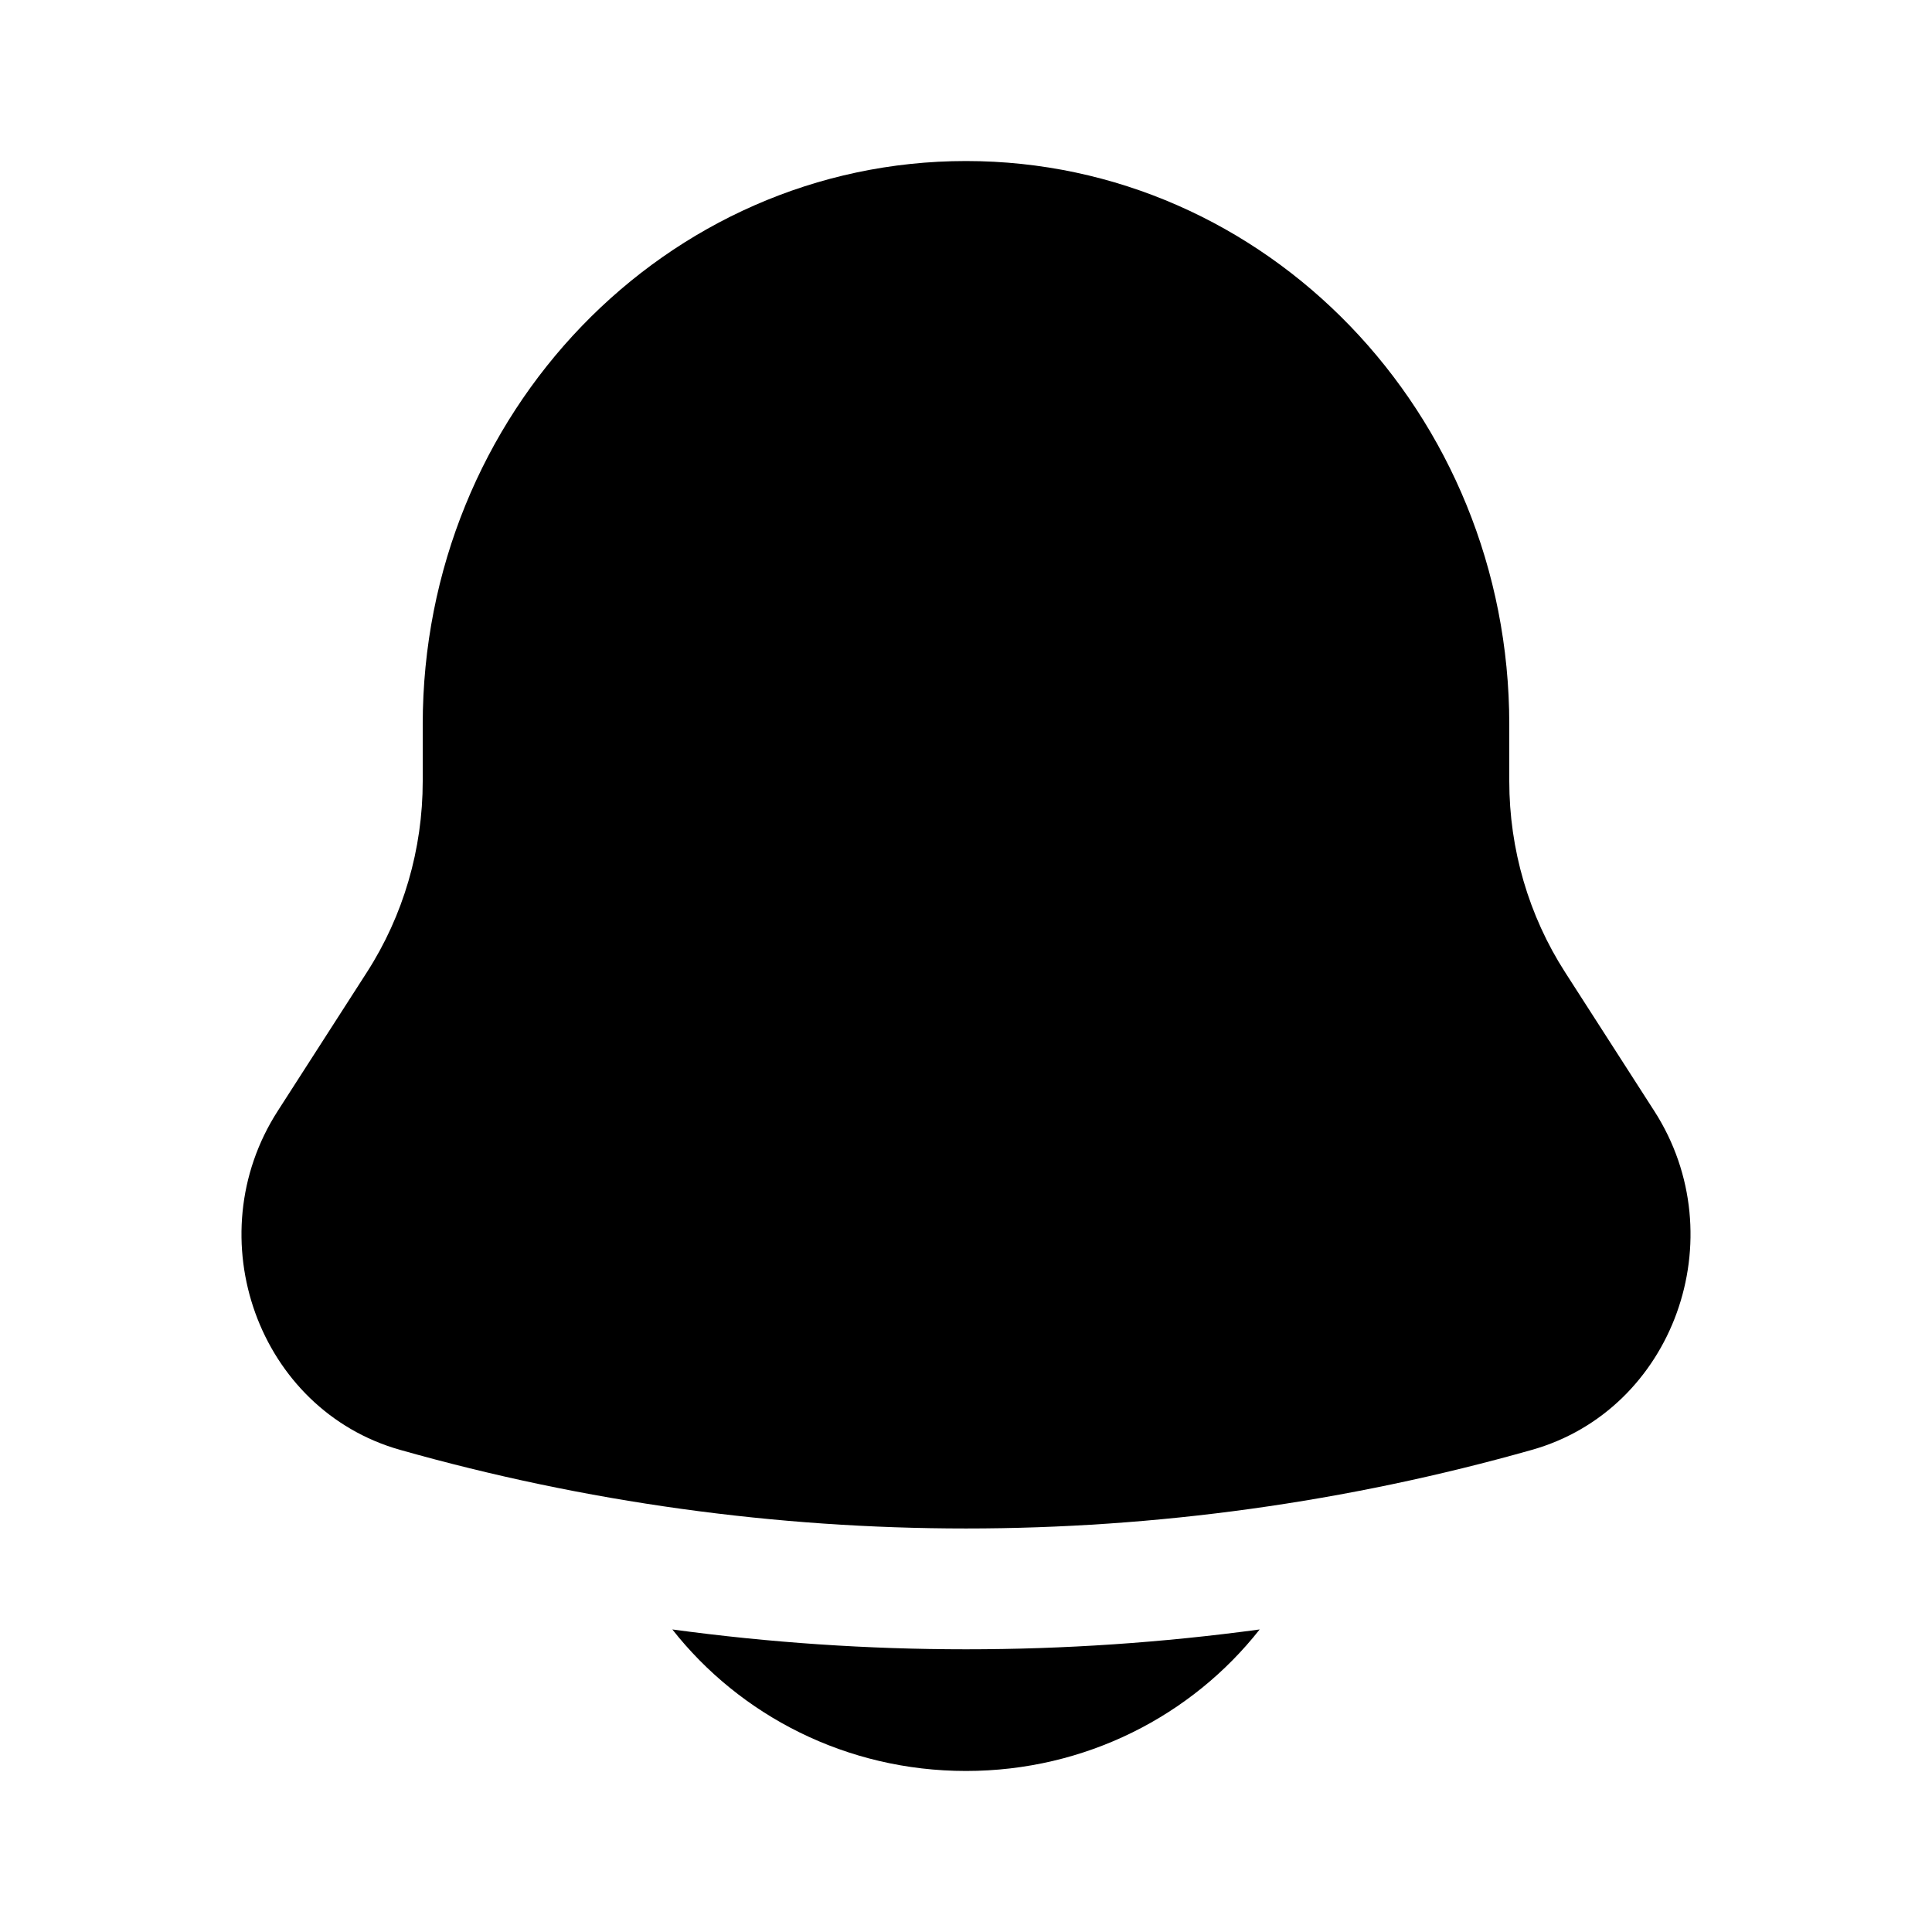 <svg width="20" height="20" viewBox="0 0 20 20" fill="currentColor" xmlns="http://www.w3.org/2000/svg">
<path d="M6.96 16.868C7.661 17.759 8.762 18.333 10 18.333C11.238 18.333 12.339 17.759 13.04 16.868C11.022 17.142 8.978 17.142 6.96 16.868Z" fill="currentColor"/>
<path d="M15.624 7.5V8.087C15.624 8.791 15.825 9.479 16.202 10.065L17.125 11.501C17.968 12.812 17.324 14.595 15.858 15.009C12.023 16.094 7.977 16.094 4.142 15.009C2.676 14.595 2.032 12.812 2.875 11.501L3.798 10.065C4.175 9.479 4.376 8.791 4.376 8.087V7.5C4.376 4.278 6.894 1.667 10 1.667C13.106 1.667 15.624 4.278 15.624 7.5Z" fill="currentColor"/>
</svg>
